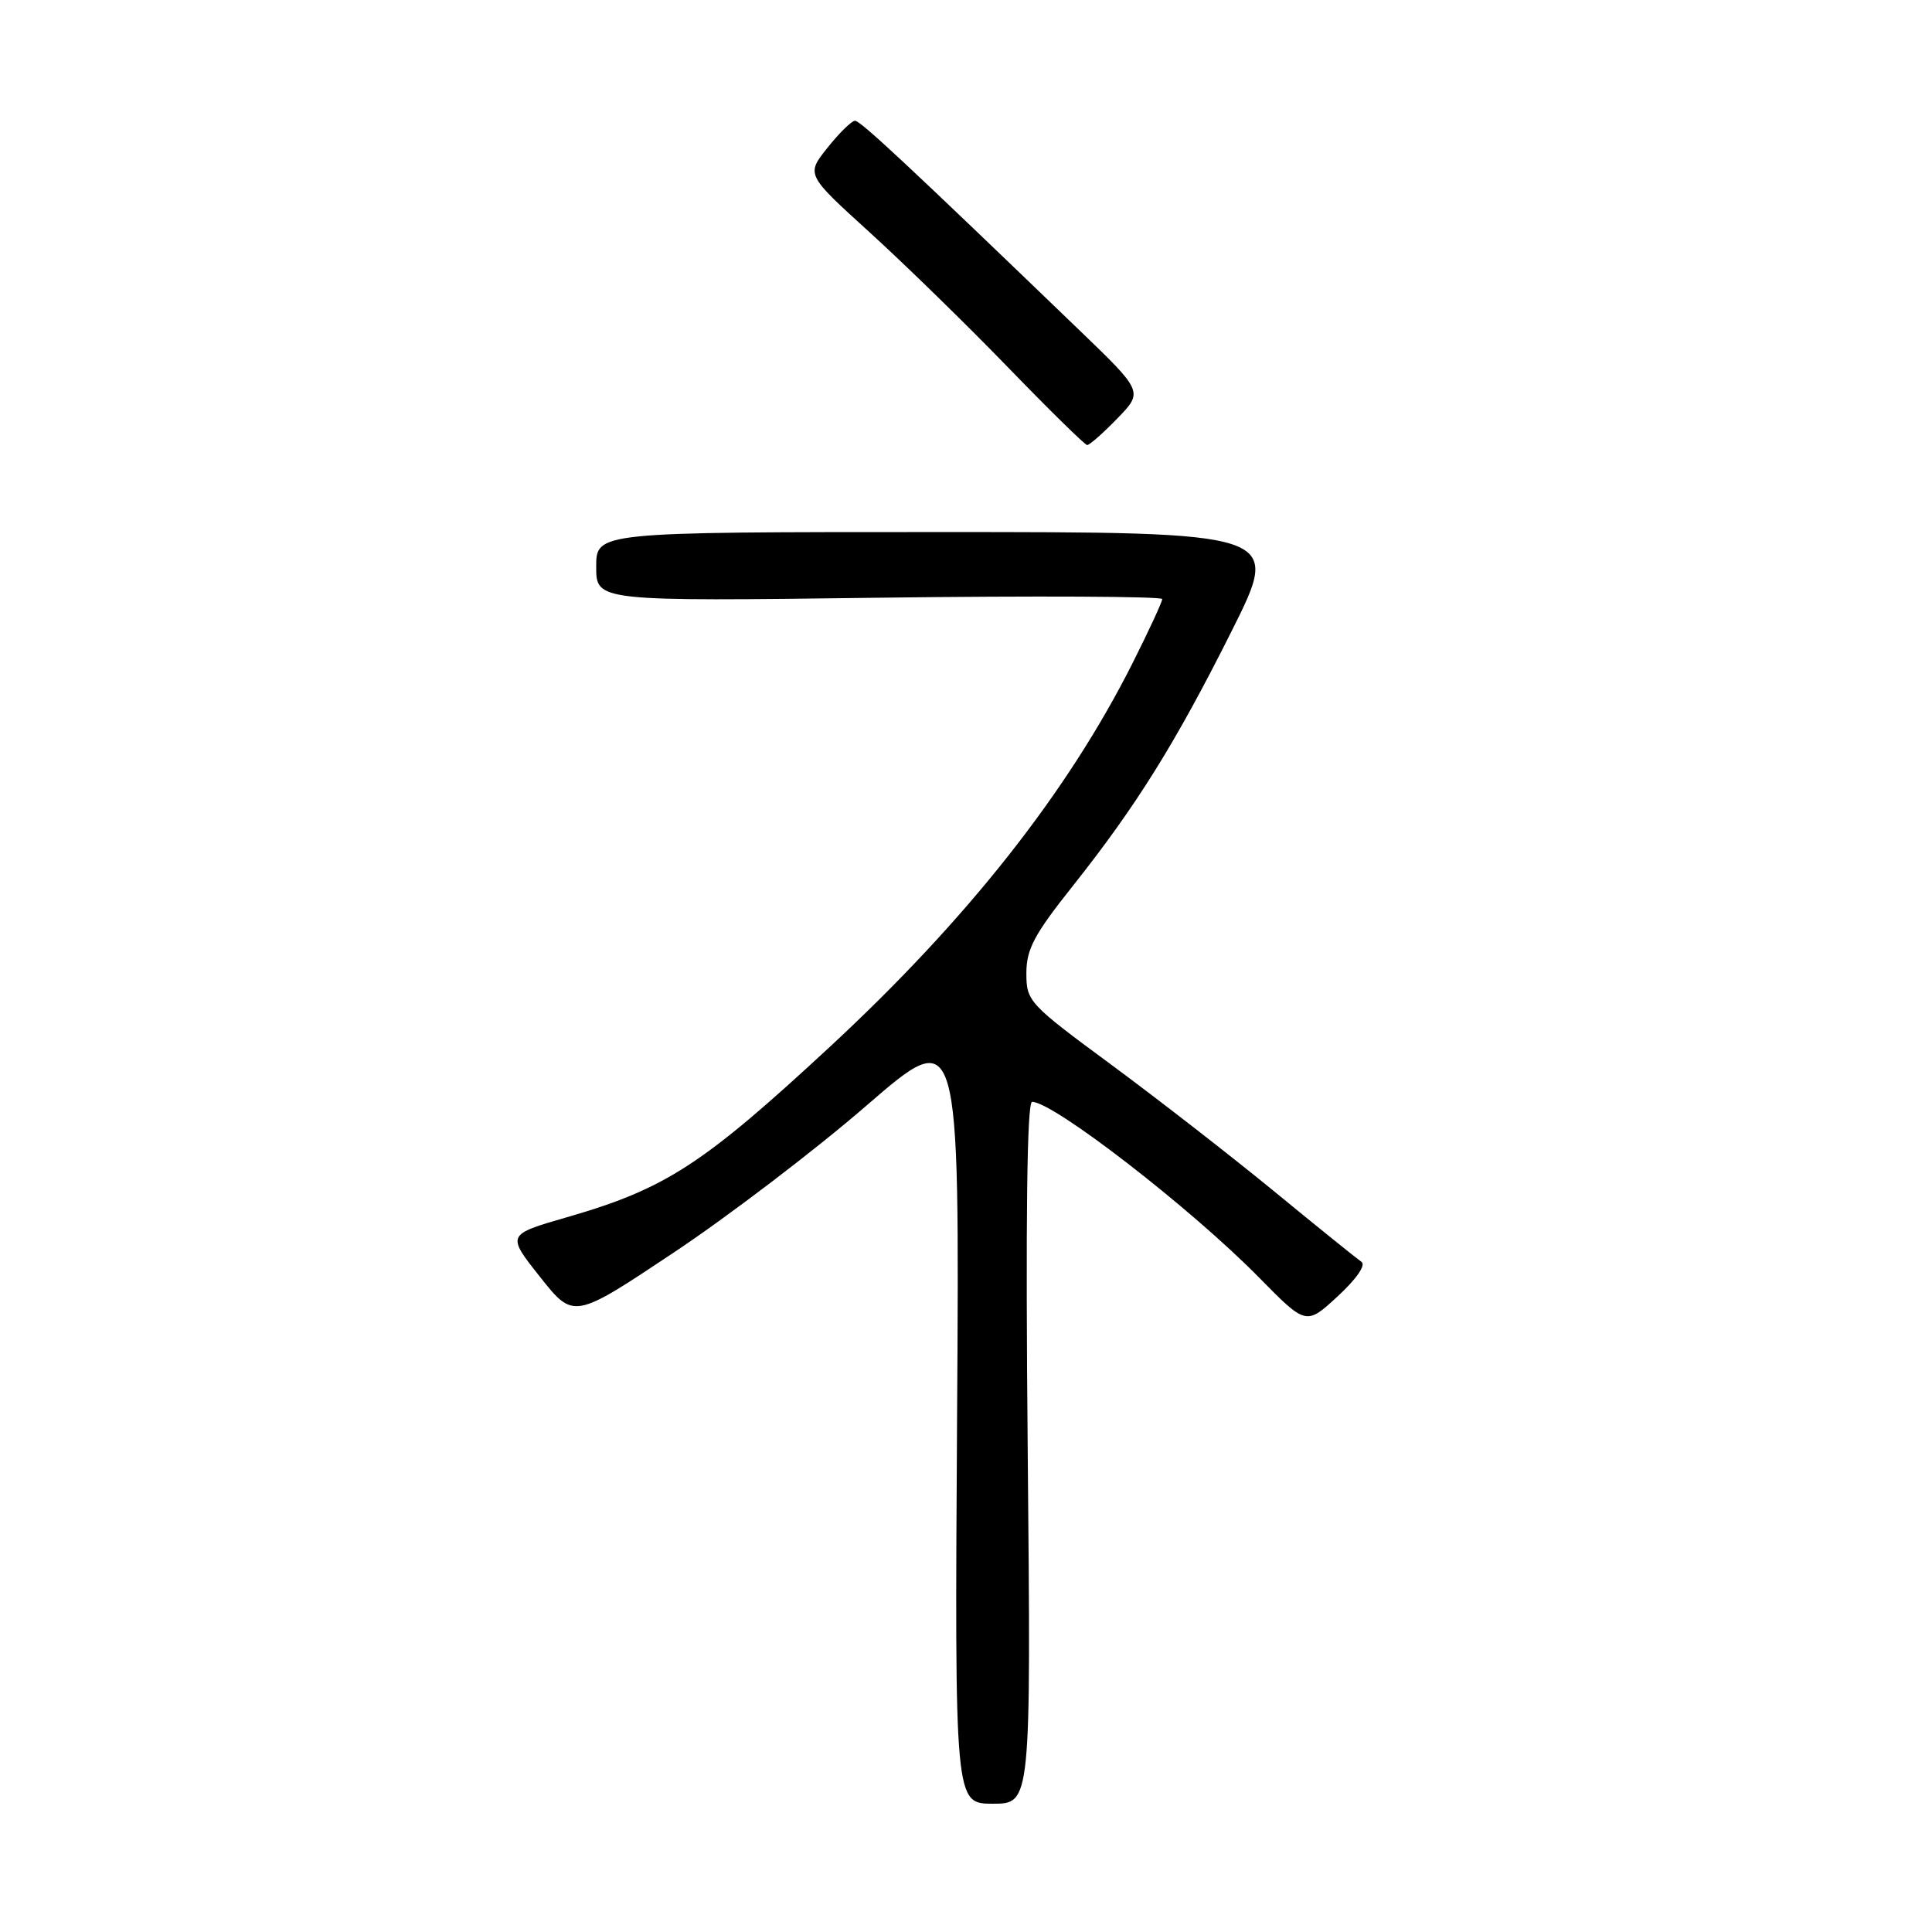 <?xml version="1.0" encoding="UTF-8" standalone="no"?>
<!DOCTYPE svg PUBLIC "-//W3C//DTD SVG 1.1//EN" "http://www.w3.org/Graphics/SVG/1.1/DTD/svg11.dtd" >
<svg xmlns="http://www.w3.org/2000/svg" xmlns:xlink="http://www.w3.org/1999/xlink" version="1.1" viewBox="0 0 256 256">
 <g >
 <path fill="currentColor"
d=" M 136.18 192.50 C 135.89 161.43 136.08 146.00 136.76 146.00 C 139.58 146.00 157.80 160.10 166.79 169.24 C 173.07 175.63 173.07 175.63 177.26 171.76 C 179.75 169.46 181.02 167.61 180.40 167.20 C 179.83 166.81 174.66 162.65 168.93 157.94 C 163.19 153.23 153.44 145.65 147.25 141.08 C 136.32 133.02 136.00 132.68 136.00 128.96 C 136.00 125.78 137.03 123.84 142.06 117.51 C 150.59 106.77 155.77 98.46 163.26 83.50 C 169.76 70.50 169.76 70.50 124.38 70.50 C 79.00 70.50 79.00 70.50 79.00 75.09 C 79.00 79.68 79.00 79.68 116.50 79.20 C 137.12 78.94 154.00 79.02 154.00 79.38 C 154.00 79.75 152.24 83.55 150.09 87.83 C 141.47 104.97 128.18 121.82 109.95 138.72 C 93.09 154.34 88.19 157.52 75.12 161.29 C 67.12 163.60 67.12 163.60 71.56 169.20 C 76.01 174.81 76.01 174.81 89.26 165.98 C 96.54 161.13 108.05 152.36 114.82 146.49 C 127.15 135.82 127.15 135.82 126.82 187.41 C 126.50 239.00 126.50 239.00 131.55 239.00 C 136.61 239.00 136.61 239.00 136.18 192.50 Z  M 148.05 55.45 C 151.49 51.90 151.49 51.90 142.97 43.70 C 120.23 21.80 114.02 16.00 113.29 16.00 C 112.86 16.00 111.22 17.60 109.65 19.57 C 106.81 23.13 106.81 23.13 115.15 30.71 C 119.74 34.88 128.00 42.93 133.50 48.61 C 139.00 54.29 143.75 58.95 144.05 58.97 C 144.36 58.99 146.16 57.40 148.05 55.45 Z "/>
</g>
</svg>